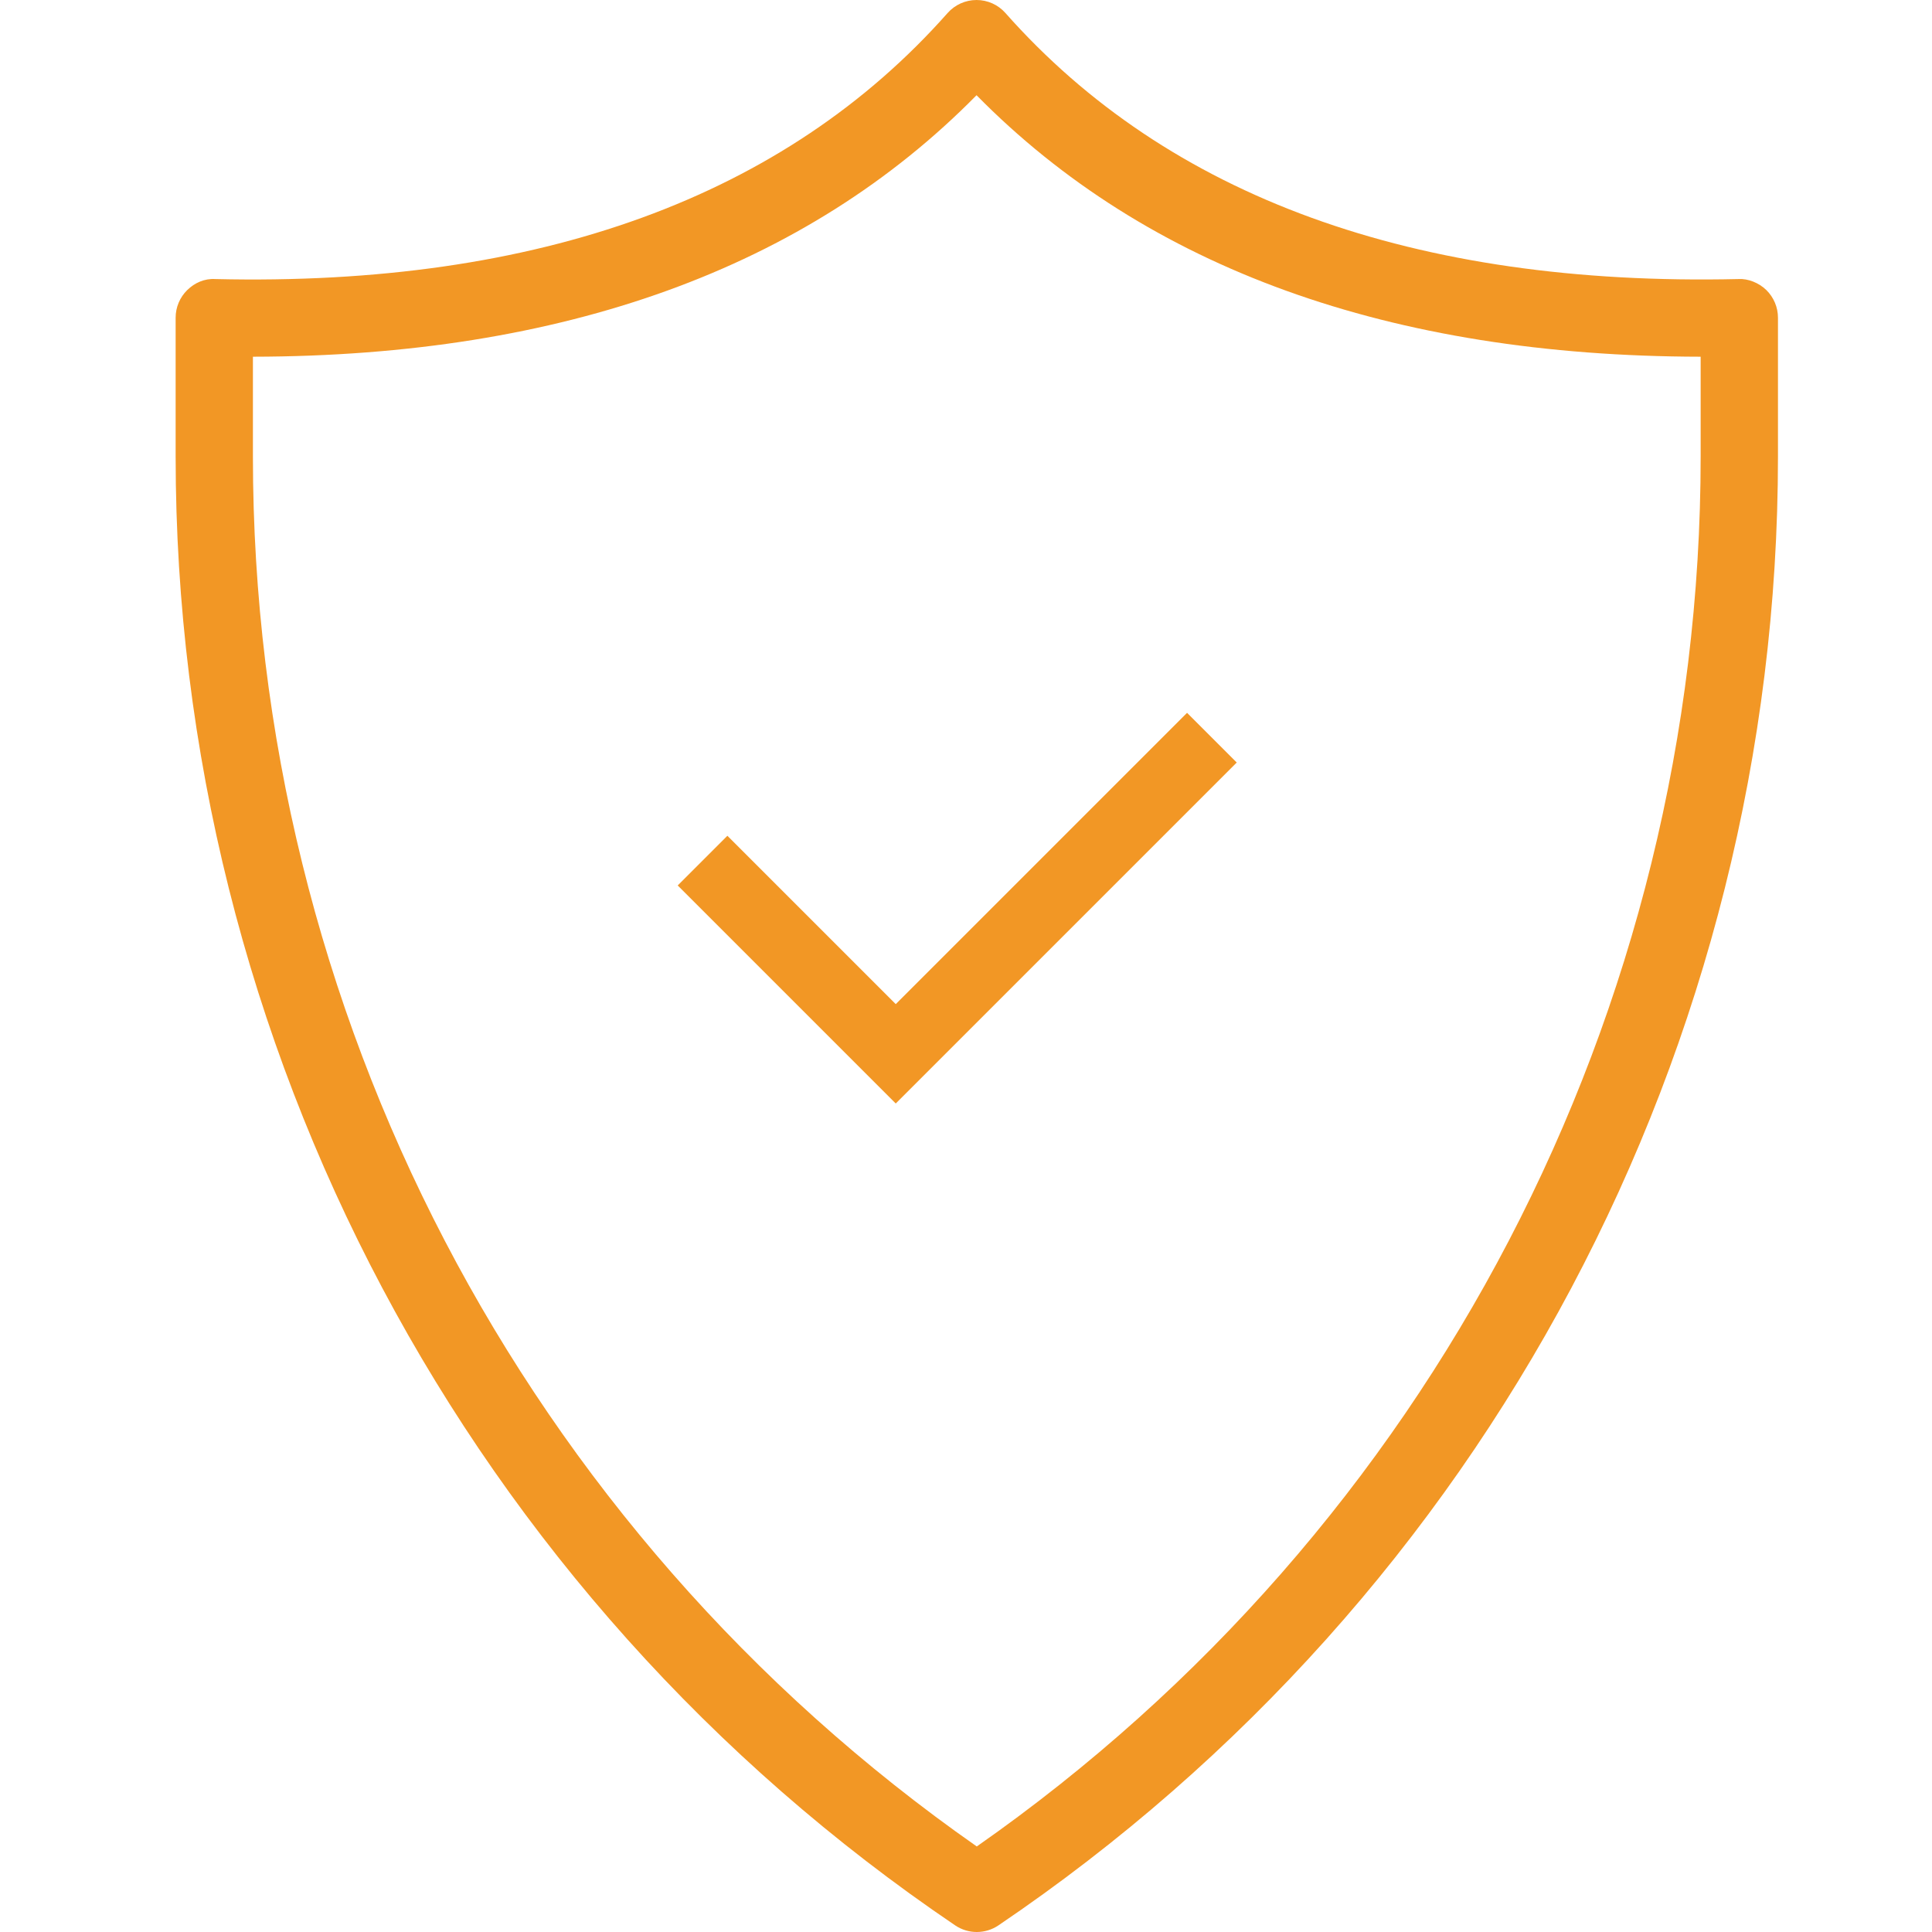 <svg width="55" height="55" viewBox="0 0 55 55" fill="none" xmlns="http://www.w3.org/2000/svg">
<g clip-path="url(#clip0_7_341)">
<path d="M50.284 8.257C50.072 8.05 49.76 7.927 49.491 7.944C40.253 8.157 33.25 5.595 28.623 0.371C28.415 0.135 28.115 0 27.8 0C27.485 0 27.185 0.135 26.976 0.371C22.35 5.595 15.348 8.162 6.124 7.944C5.822 7.926 5.542 8.05 5.331 8.257C5.119 8.465 5 8.748 5 9.044V12.997C5 29.776 13.296 45.407 27.191 54.811C27.377 54.937 27.592 55 27.807 55C28.023 55 28.238 54.937 28.424 54.811C42.319 45.407 50.615 29.776 50.615 12.997V9.044C50.615 8.748 50.495 8.465 50.284 8.257ZM48.414 12.997C48.414 28.795 40.725 43.529 27.807 52.565C14.89 43.529 7.2 28.795 7.2 12.997V10.155C16.026 10.14 22.947 7.639 27.8 2.711C32.654 7.64 39.578 10.141 48.414 10.155V12.997Z" fill="#F29725"/>
<path d="M20 24.5L25.5 30L34.5 21" stroke="#F29725" stroke-width="2"/>
</g>
<defs>
<clipPath id="clip0_7_341">
<rect width="55" height="55" fill="white"/>
</clipPath>
</defs>
</svg>

